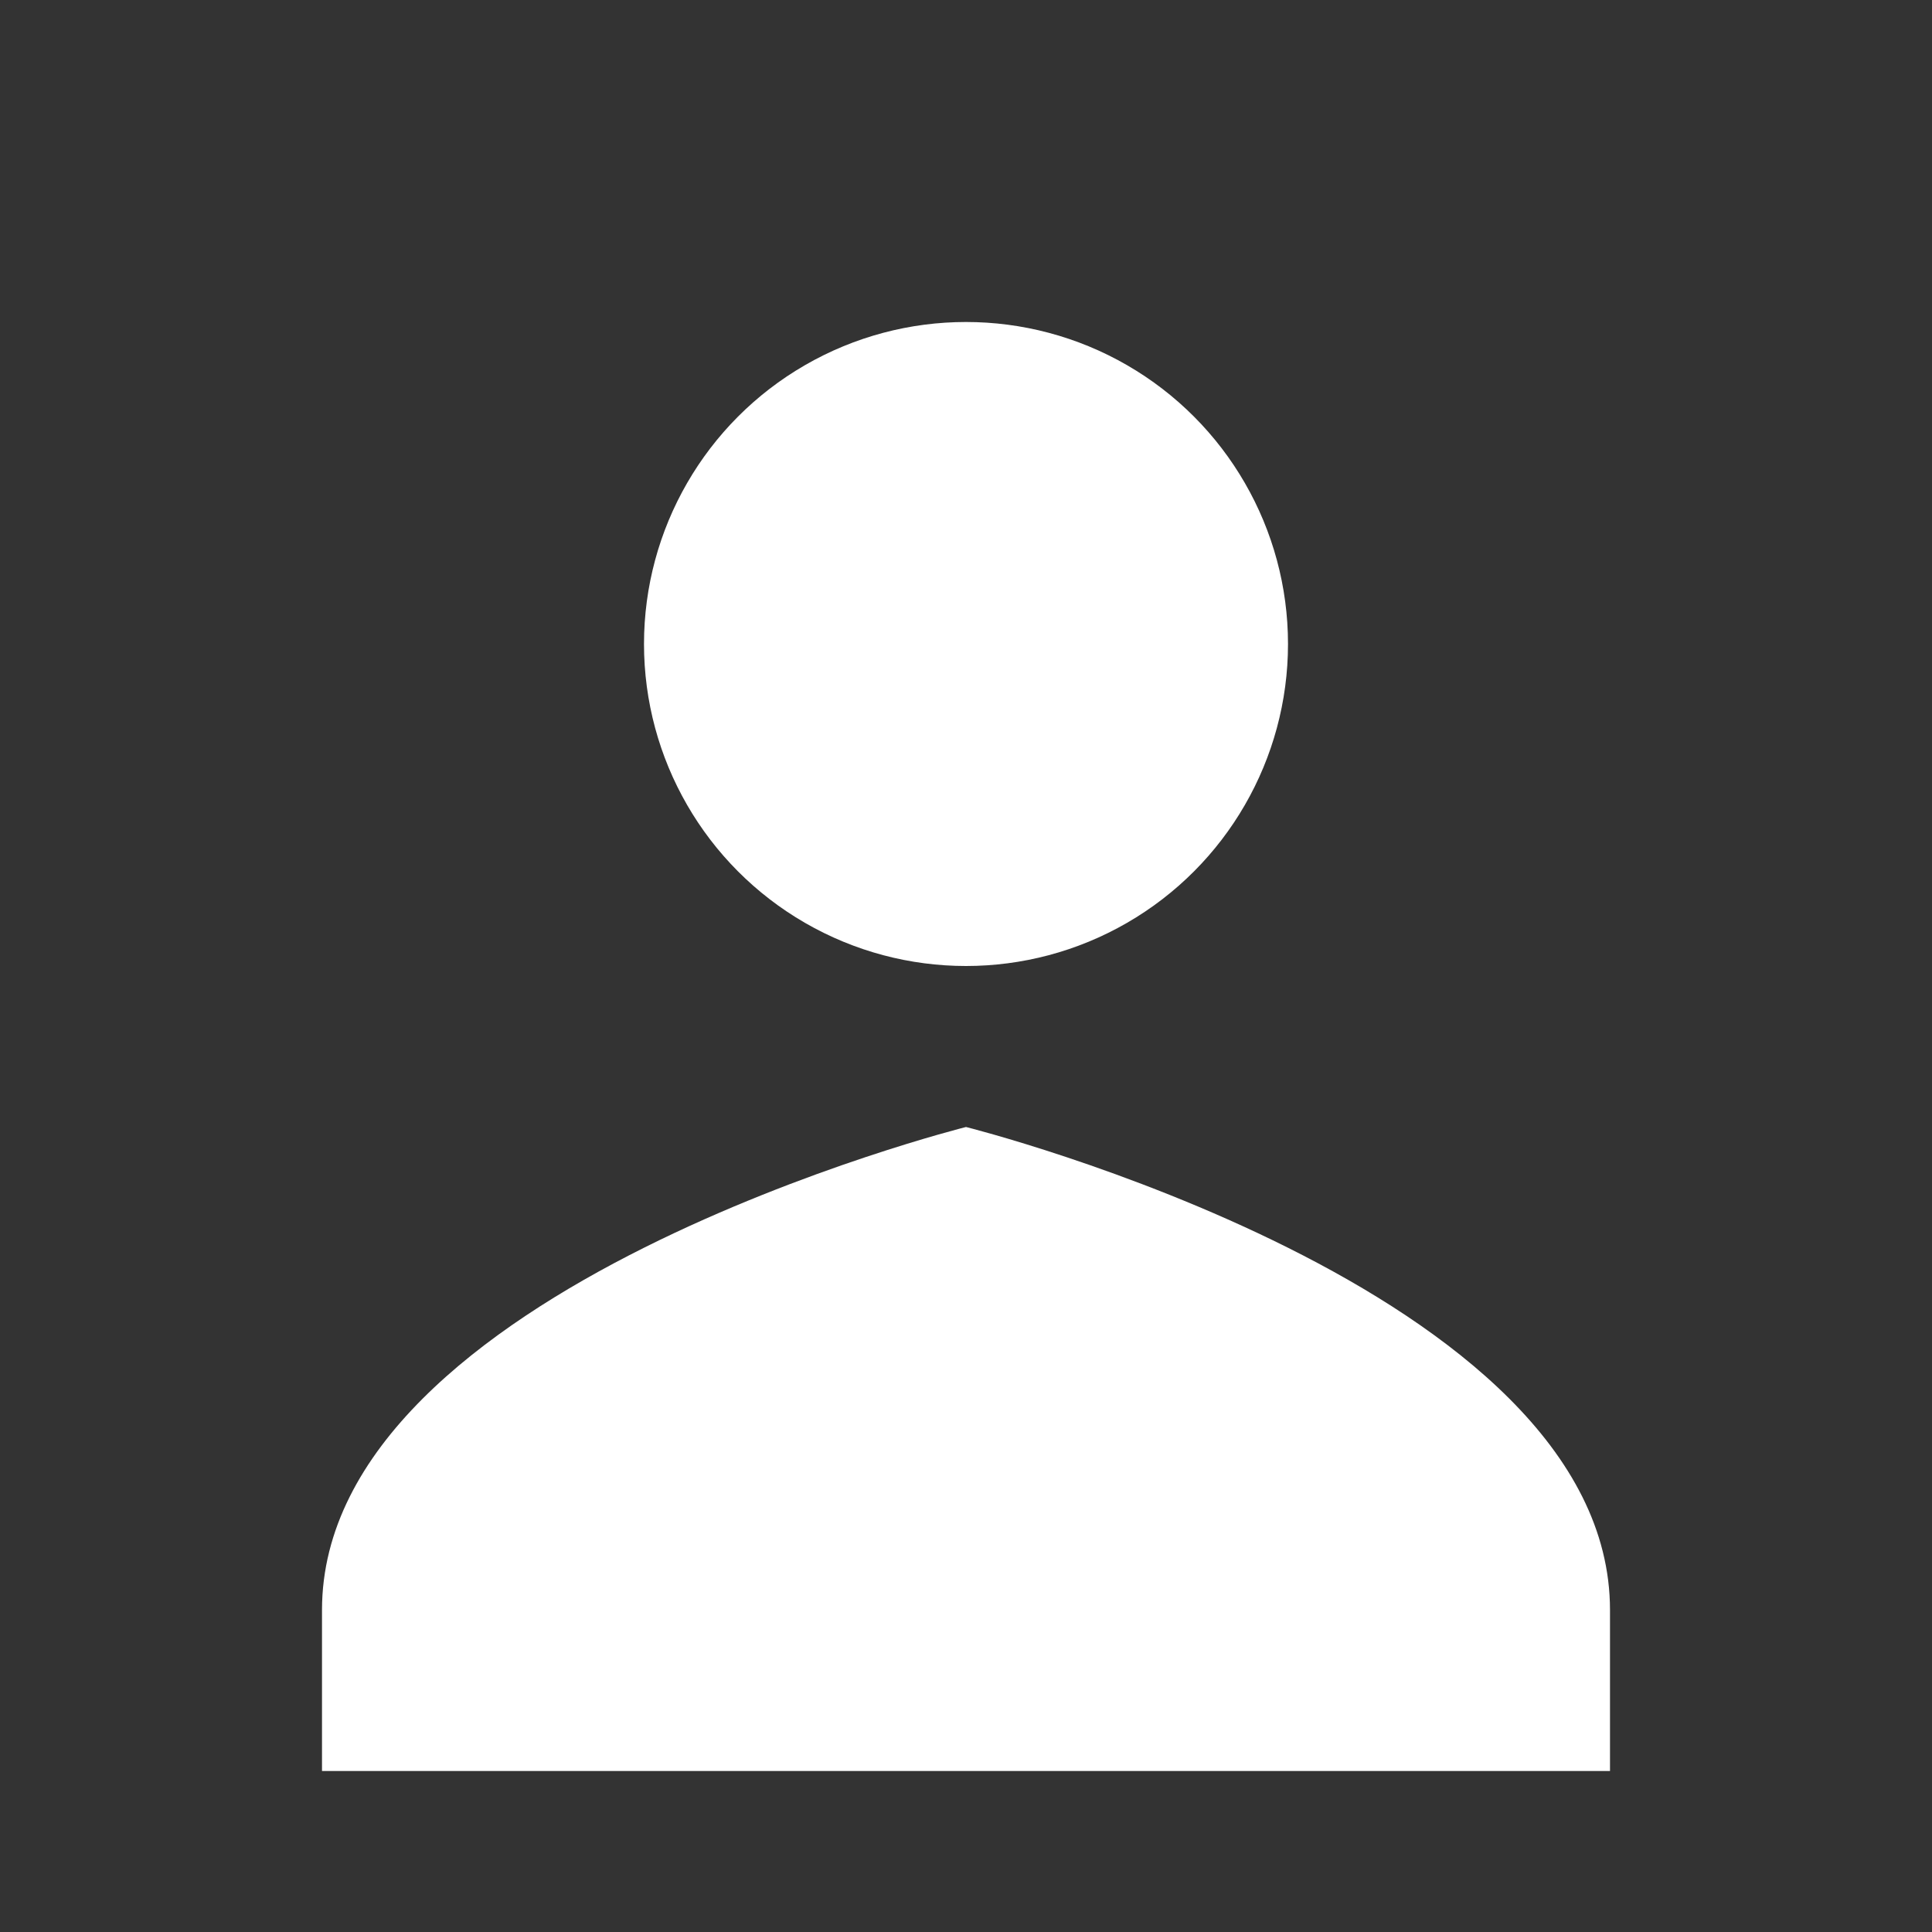 <svg xmlns="http://www.w3.org/2000/svg" width="24" height="24"><rect width="100%" height="100%" fill="#333333" stroke="none"/><circle cx="12" cy="8" r="4" fill="#fff"/><path d="M4 20c0-4 8-6 8-6s8 2 8 6v2H4z" fill="#fff"/></svg>